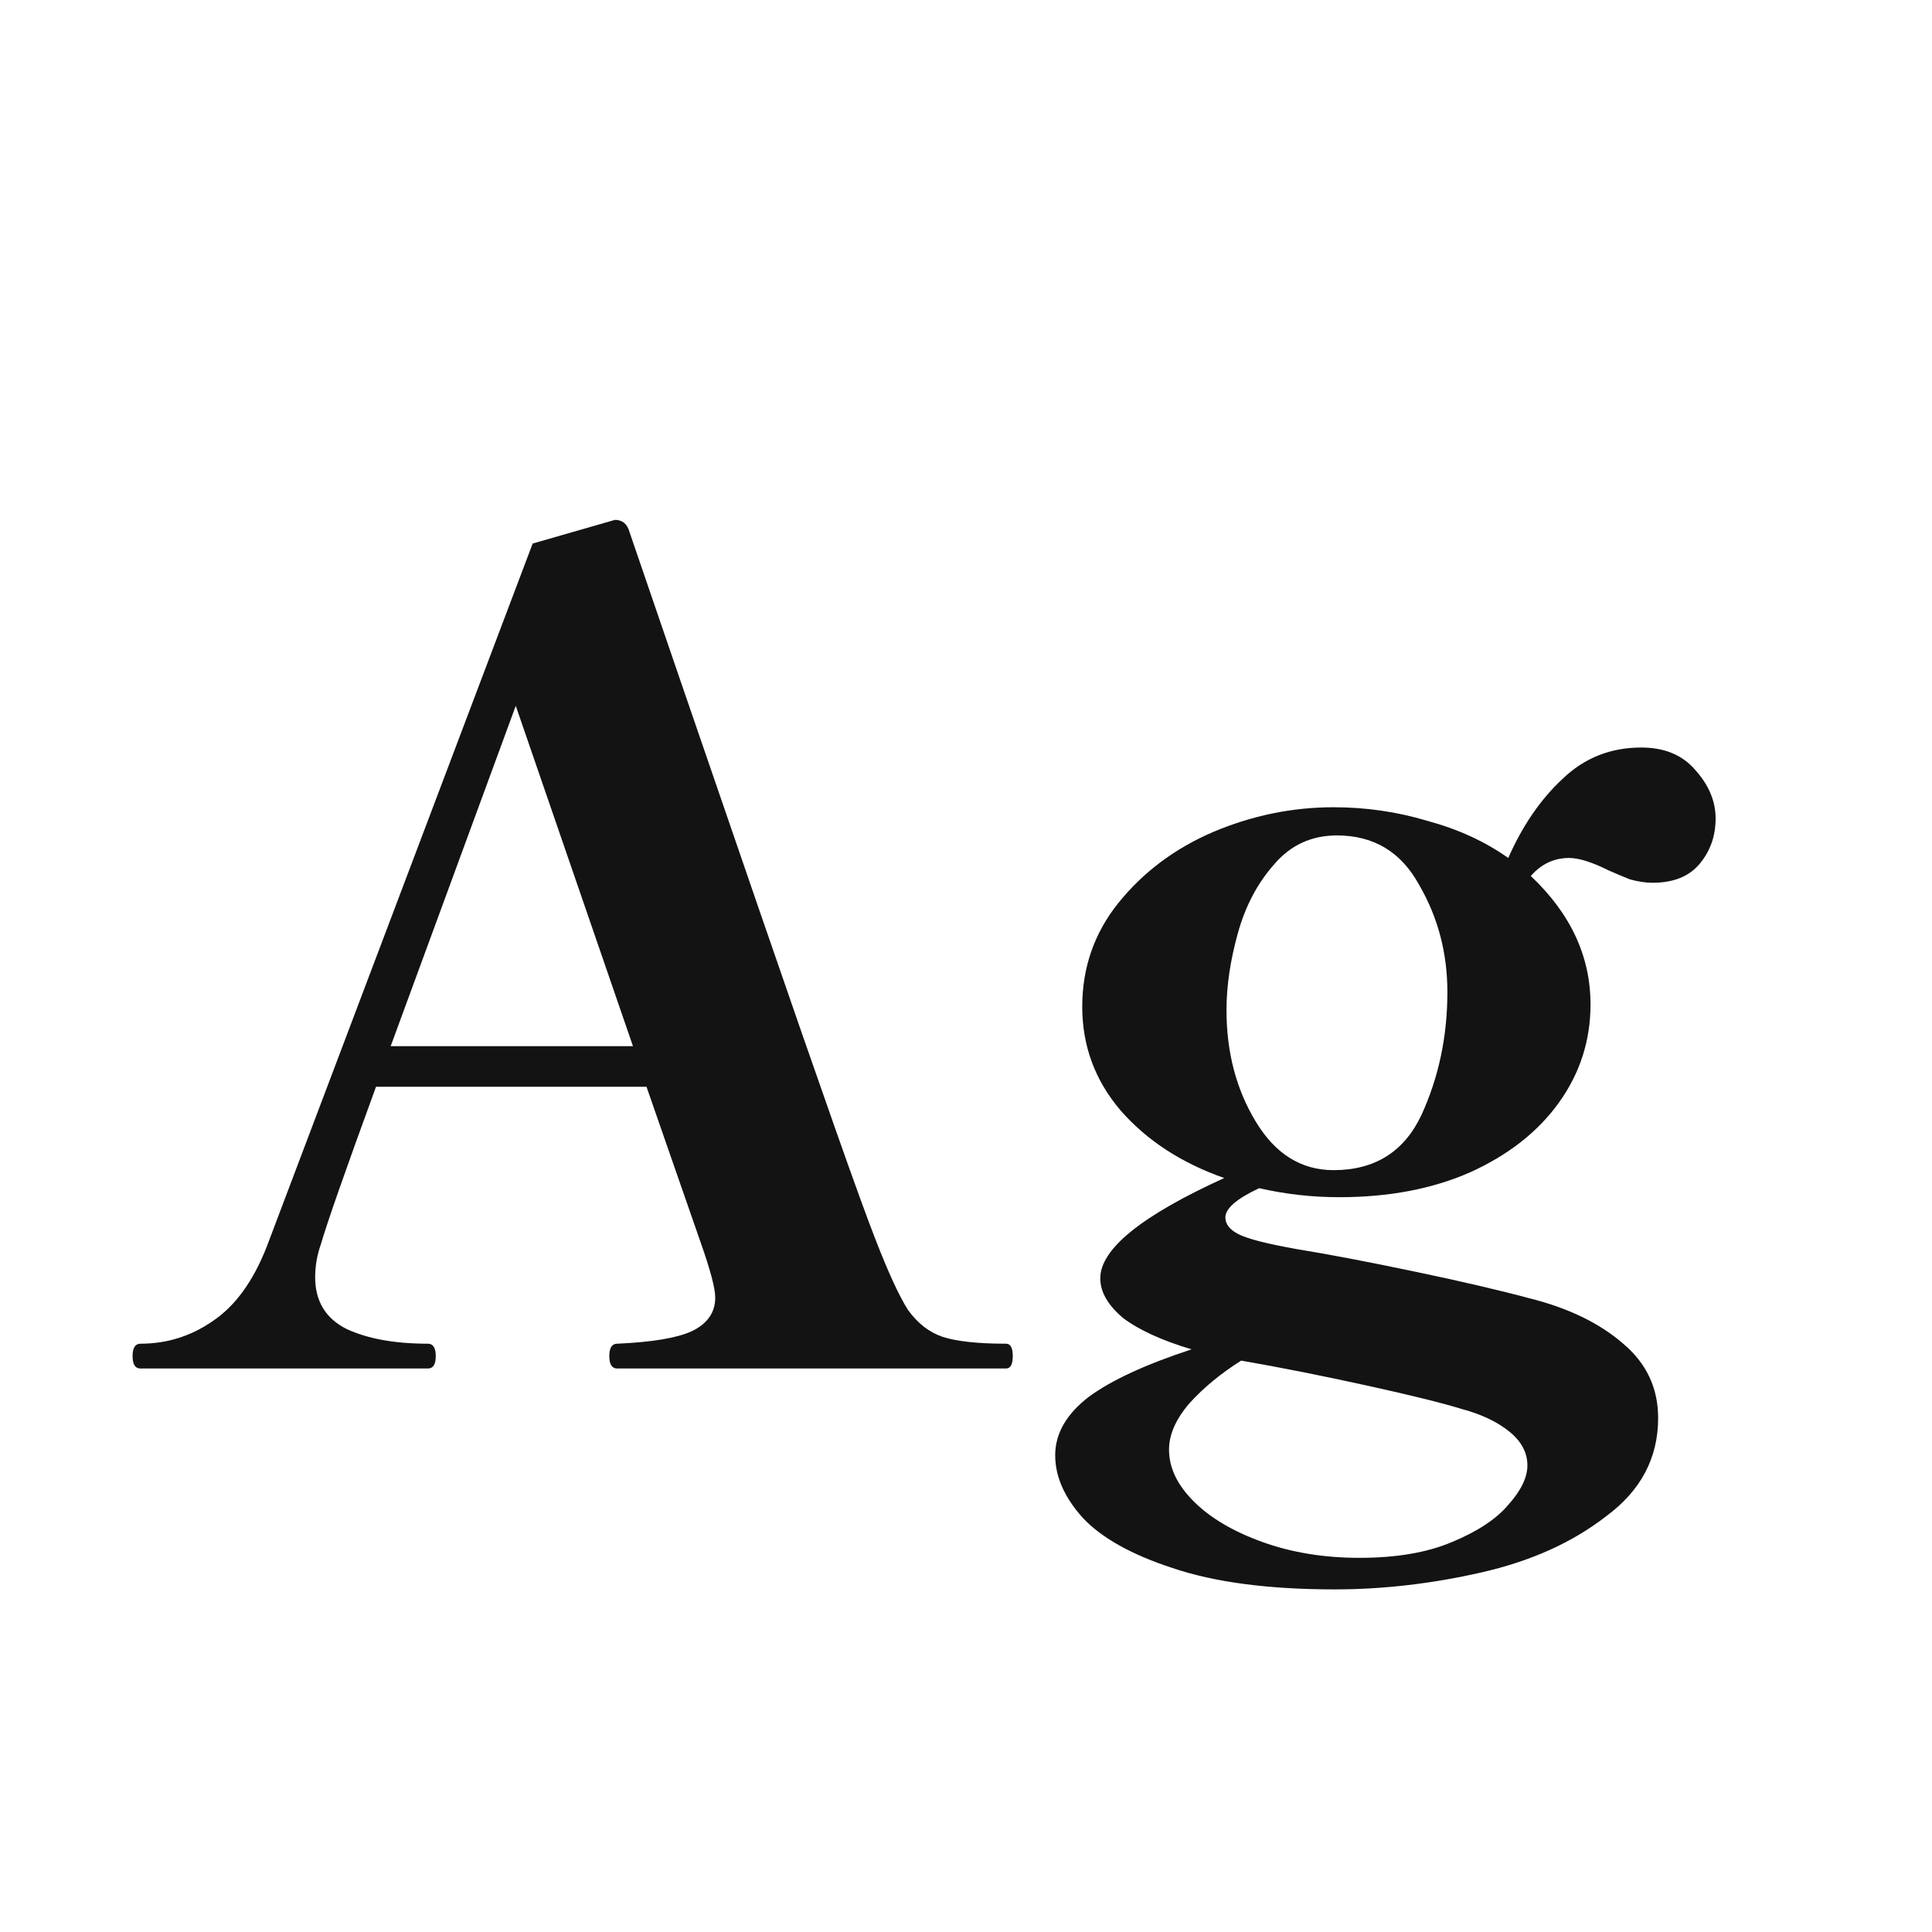 <svg width="24" height="24" viewBox="0 0 24 24" fill="none" xmlns="http://www.w3.org/2000/svg">
<path d="M12.497 16.692C12.553 16.692 12.581 16.743 12.581 16.846C12.581 16.949 12.553 17 12.497 17H7.667C7.602 17 7.569 16.949 7.569 16.846C7.569 16.743 7.602 16.692 7.667 16.692C8.097 16.673 8.405 16.622 8.591 16.538C8.787 16.445 8.885 16.305 8.885 16.118C8.885 16.006 8.825 15.777 8.703 15.432L8.031 13.5H4.671C4.289 14.545 4.06 15.199 3.985 15.46C3.939 15.591 3.915 15.726 3.915 15.866C3.915 16.165 4.046 16.379 4.307 16.51C4.569 16.631 4.905 16.692 5.315 16.692C5.381 16.692 5.413 16.743 5.413 16.846C5.413 16.949 5.381 17 5.315 17H1.745C1.68 17 1.647 16.949 1.647 16.846C1.647 16.743 1.68 16.692 1.745 16.692C2.072 16.692 2.371 16.599 2.641 16.412C2.921 16.225 3.145 15.917 3.313 15.488L6.617 6.752L7.639 6.458C7.733 6.458 7.793 6.509 7.821 6.612C8.111 7.461 8.647 9.025 9.431 11.302C10.215 13.579 10.696 14.942 10.873 15.39C11.032 15.801 11.167 16.095 11.279 16.272C11.4 16.44 11.545 16.552 11.713 16.608C11.89 16.664 12.152 16.692 12.497 16.692ZM7.863 12.996L6.407 8.768L4.853 12.996H7.863ZM19.492 10.658C19.305 10.658 19.146 10.733 19.016 10.882C19.511 11.349 19.758 11.881 19.758 12.478C19.758 12.926 19.627 13.332 19.366 13.696C19.105 14.06 18.736 14.349 18.26 14.564C17.793 14.769 17.252 14.872 16.636 14.872C16.3 14.872 15.969 14.835 15.642 14.76C15.362 14.891 15.222 15.012 15.222 15.124C15.222 15.208 15.278 15.278 15.39 15.334C15.502 15.39 15.74 15.451 16.104 15.516C16.505 15.581 16.995 15.675 17.574 15.796C18.152 15.917 18.633 16.029 19.016 16.132C19.492 16.253 19.875 16.44 20.164 16.692C20.453 16.935 20.598 17.243 20.598 17.616C20.598 18.111 20.383 18.517 19.954 18.834C19.534 19.161 19.016 19.394 18.4 19.534C17.784 19.674 17.177 19.744 16.58 19.744C15.758 19.744 15.086 19.655 14.564 19.478C14.05 19.31 13.677 19.1 13.444 18.848C13.22 18.596 13.108 18.339 13.108 18.078C13.108 17.807 13.248 17.565 13.528 17.35C13.808 17.145 14.232 16.949 14.802 16.762C14.428 16.65 14.144 16.519 13.948 16.37C13.761 16.211 13.668 16.048 13.668 15.88C13.668 15.516 14.181 15.101 15.208 14.634C14.676 14.447 14.246 14.167 13.92 13.794C13.602 13.421 13.444 12.991 13.444 12.506C13.444 12.021 13.593 11.591 13.892 11.218C14.2 10.835 14.592 10.541 15.068 10.336C15.553 10.131 16.052 10.028 16.566 10.028C16.967 10.028 17.355 10.084 17.728 10.196C18.11 10.299 18.447 10.453 18.736 10.658C18.913 10.257 19.137 9.93 19.408 9.678C19.678 9.417 20.005 9.286 20.388 9.286C20.677 9.286 20.901 9.379 21.06 9.566C21.228 9.753 21.312 9.953 21.312 10.168C21.312 10.383 21.247 10.569 21.116 10.728C20.985 10.887 20.789 10.966 20.528 10.966C20.444 10.966 20.351 10.952 20.248 10.924C20.154 10.887 20.066 10.849 19.982 10.812C19.776 10.709 19.613 10.658 19.492 10.658ZM16.566 14.536C17.079 14.536 17.443 14.307 17.658 13.85C17.872 13.383 17.98 12.875 17.98 12.324C17.98 11.839 17.863 11.395 17.63 10.994C17.406 10.583 17.065 10.378 16.608 10.378C16.291 10.378 16.029 10.499 15.824 10.742C15.618 10.975 15.469 11.26 15.376 11.596C15.283 11.932 15.236 12.249 15.236 12.548C15.236 13.071 15.357 13.533 15.6 13.934C15.842 14.335 16.165 14.536 16.566 14.536ZM18.162 17.504C17.919 17.429 17.523 17.331 16.972 17.21C16.421 17.089 15.903 16.986 15.418 16.902C15.166 17.061 14.951 17.238 14.774 17.434C14.606 17.63 14.522 17.821 14.522 18.008C14.522 18.232 14.624 18.447 14.83 18.652C15.035 18.857 15.32 19.025 15.684 19.156C16.048 19.287 16.449 19.352 16.888 19.352C17.345 19.352 17.728 19.287 18.036 19.156C18.353 19.025 18.587 18.871 18.736 18.694C18.895 18.517 18.974 18.353 18.974 18.204C18.974 18.045 18.899 17.905 18.75 17.784C18.601 17.663 18.404 17.569 18.162 17.504Z" fill="#131313"/>
</svg>
